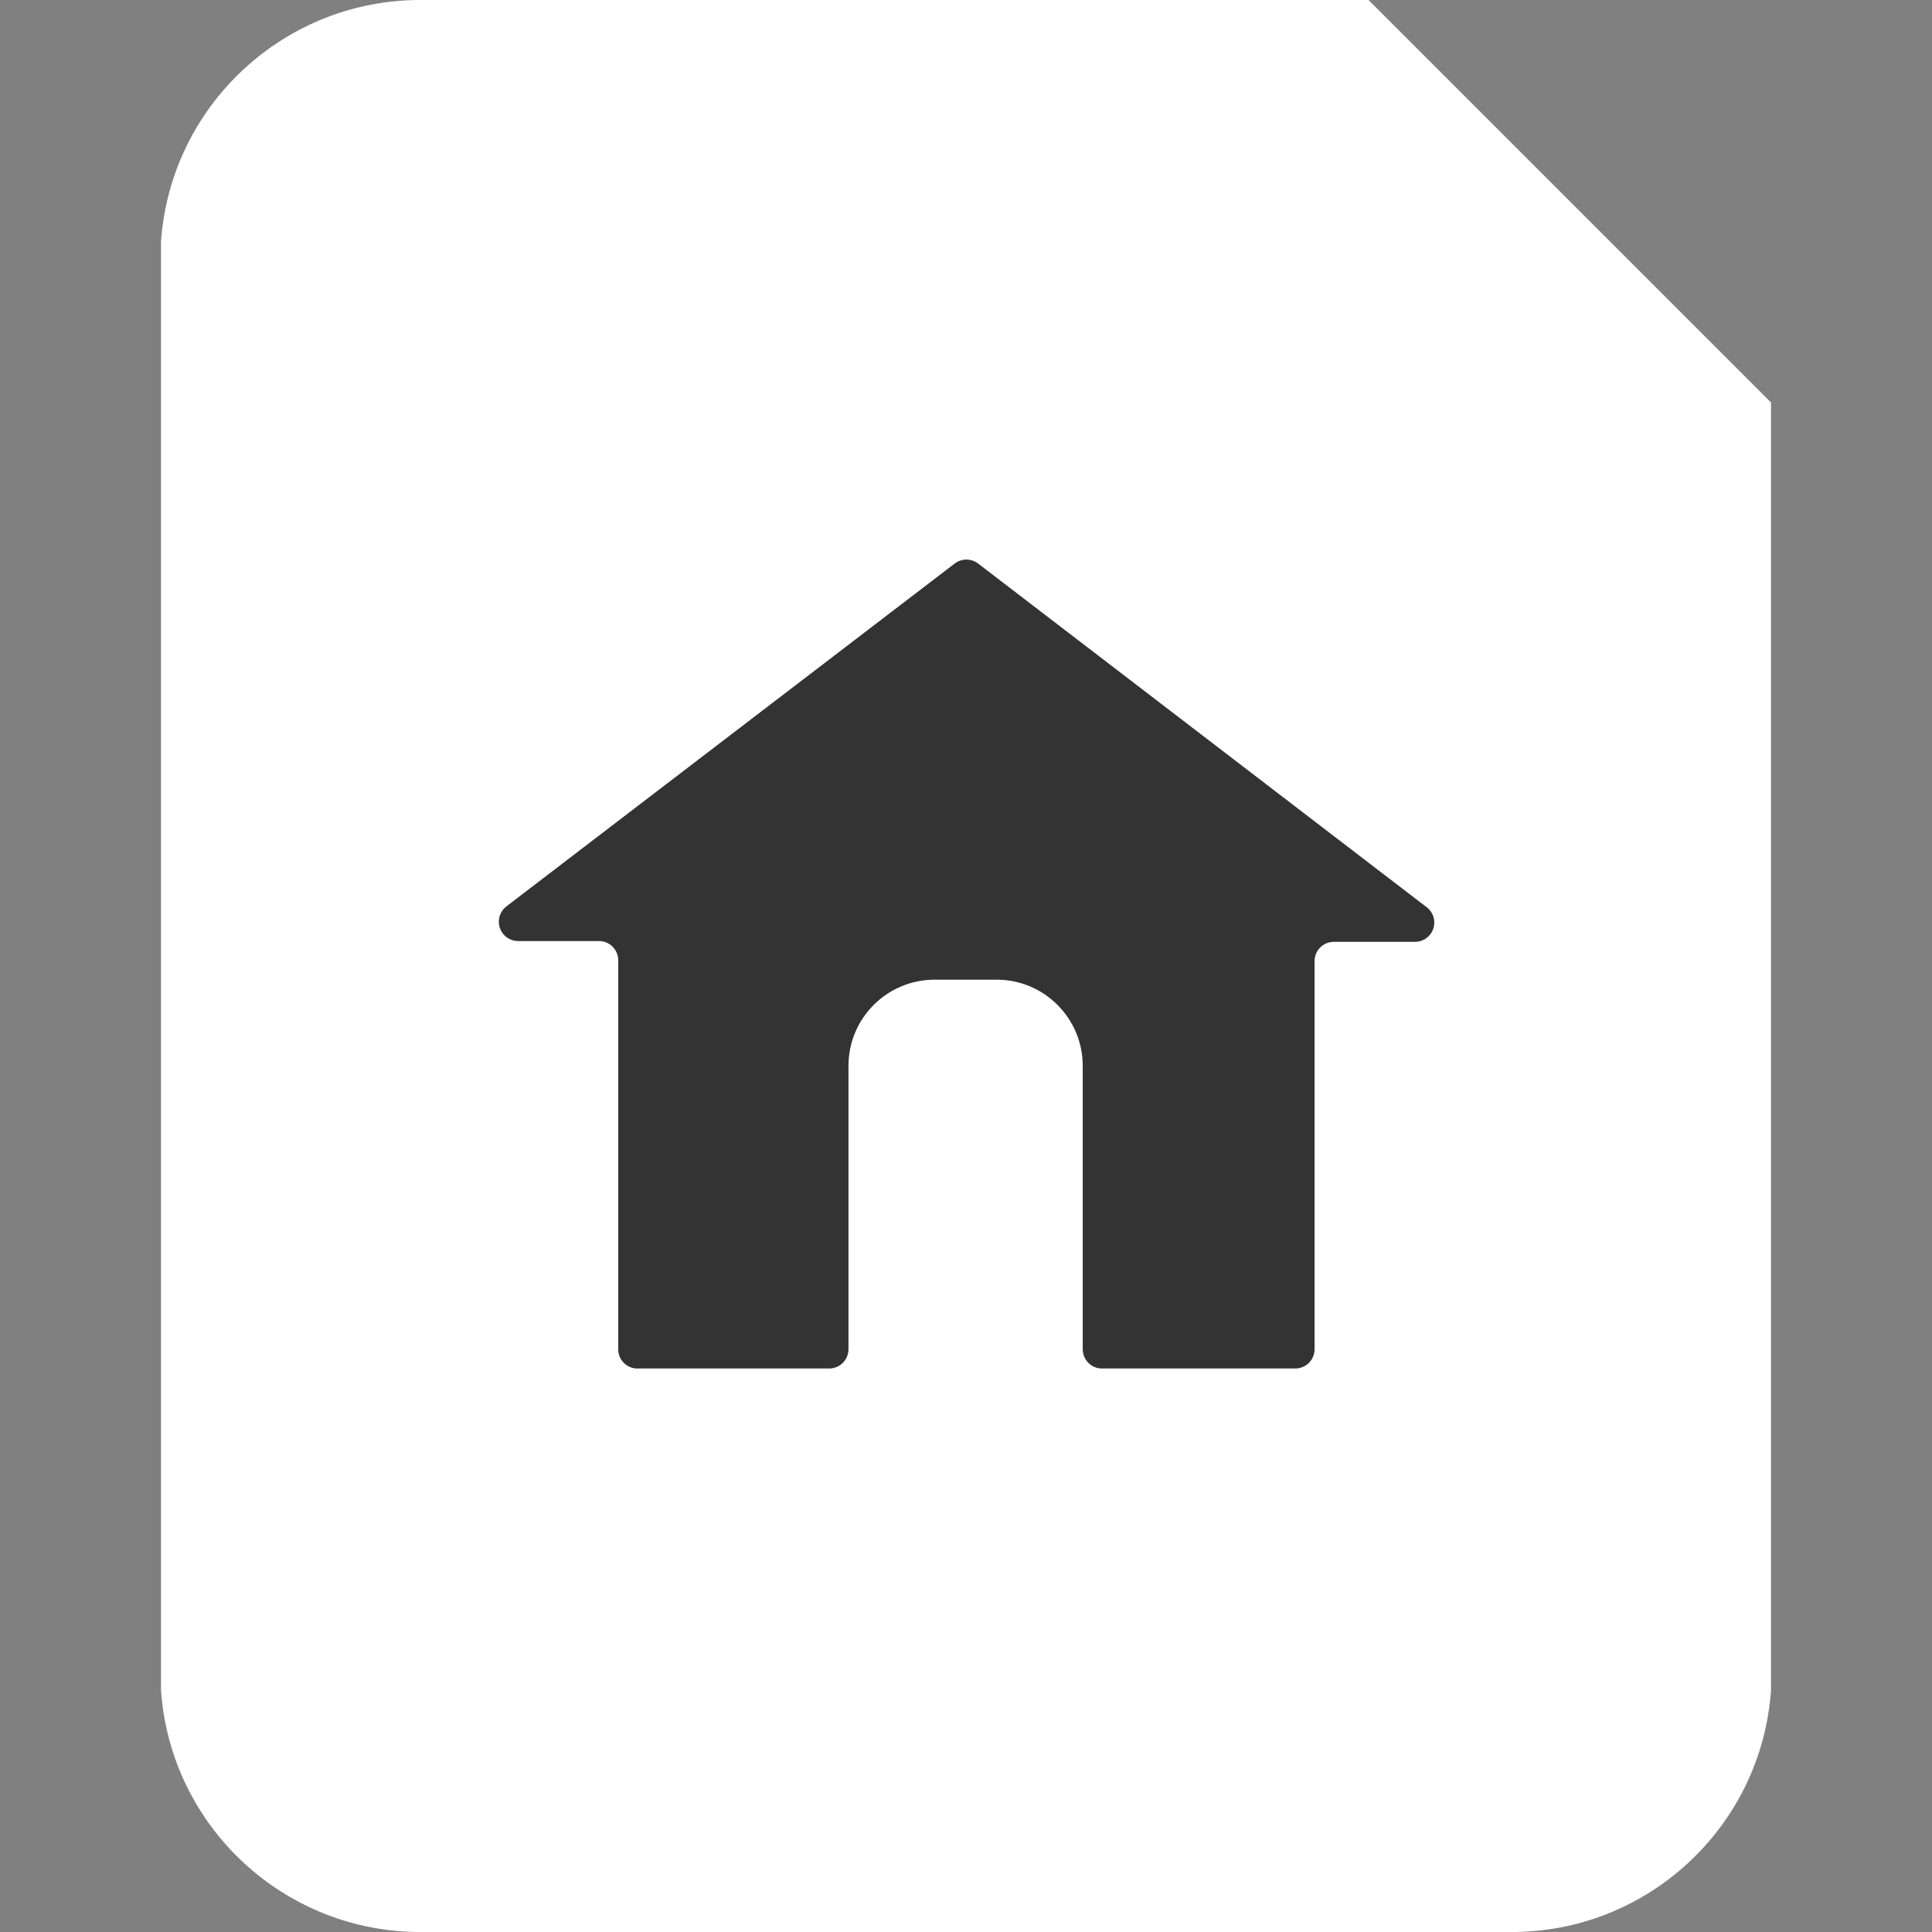 <?xml version="1.0" encoding="utf-8"?>
<!-- Generator: Adobe Illustrator 21.0.0, SVG Export Plug-In . SVG Version: 6.00 Build 0)  -->
<svg version="1.1" id="Layer_1" xmlns="http://www.w3.org/2000/svg" xmlns:xlink="http://www.w3.org/1999/xlink" x="0px" y="0px"
	 viewBox="0 0 24 24" style="enable-background:new 0 0 24 24;" xml:space="preserve">
<rect x="0" y="0" width="24" height="24" fill="#808080" stroke="none"/>
<style type="text/css">
	.st0{fill:#FFFFFF;}
	.st1{fill:#333333;}
</style>
<title>Asset 1</title>
<g id="Layer_2">
	<g id="Layer_1-2">
		<path class="st0" d="M18.75,24H5.25C3.545,24.015,2.121,22.701,2,21V3c0.121-1.701,1.545-3.015,3.25-3H17l5,5v16
			C21.879,22.701,20.455,24.015,18.75,24z"/>
		<path class="st1" d="M17.71,11.26L12.15,7c-0.086-0.065-0.204-0.065-0.29,0l-5.57,4.26c-0.105,0.081-0.124,0.232-0.043,0.337
			c0.046,0.06,0.118,0.094,0.193,0.093h1c0.133,0,0.24,0.107,0.24,0.24v4.82C7.674,16.879,7.771,16.989,7.9,17h2.4
			c0.133,0,0.24-0.107,0.24-0.24v-3.52c0-0.591,0.479-1.07,1.07-1.07h0.77c0.591,0,1.07,0.479,1.07,1.07v3.52
			c0,0.133,0.107,0.24,0.24,0.24h2.4c0.133,0,0.24-0.107,0.24-0.24v-4.82c0-0.133,0.107-0.24,0.24-0.24h1
			c0.132,0.004,0.243-0.1,0.247-0.232C17.82,11.384,17.779,11.306,17.71,11.26z"/>
	</g>
</g>
</svg>
